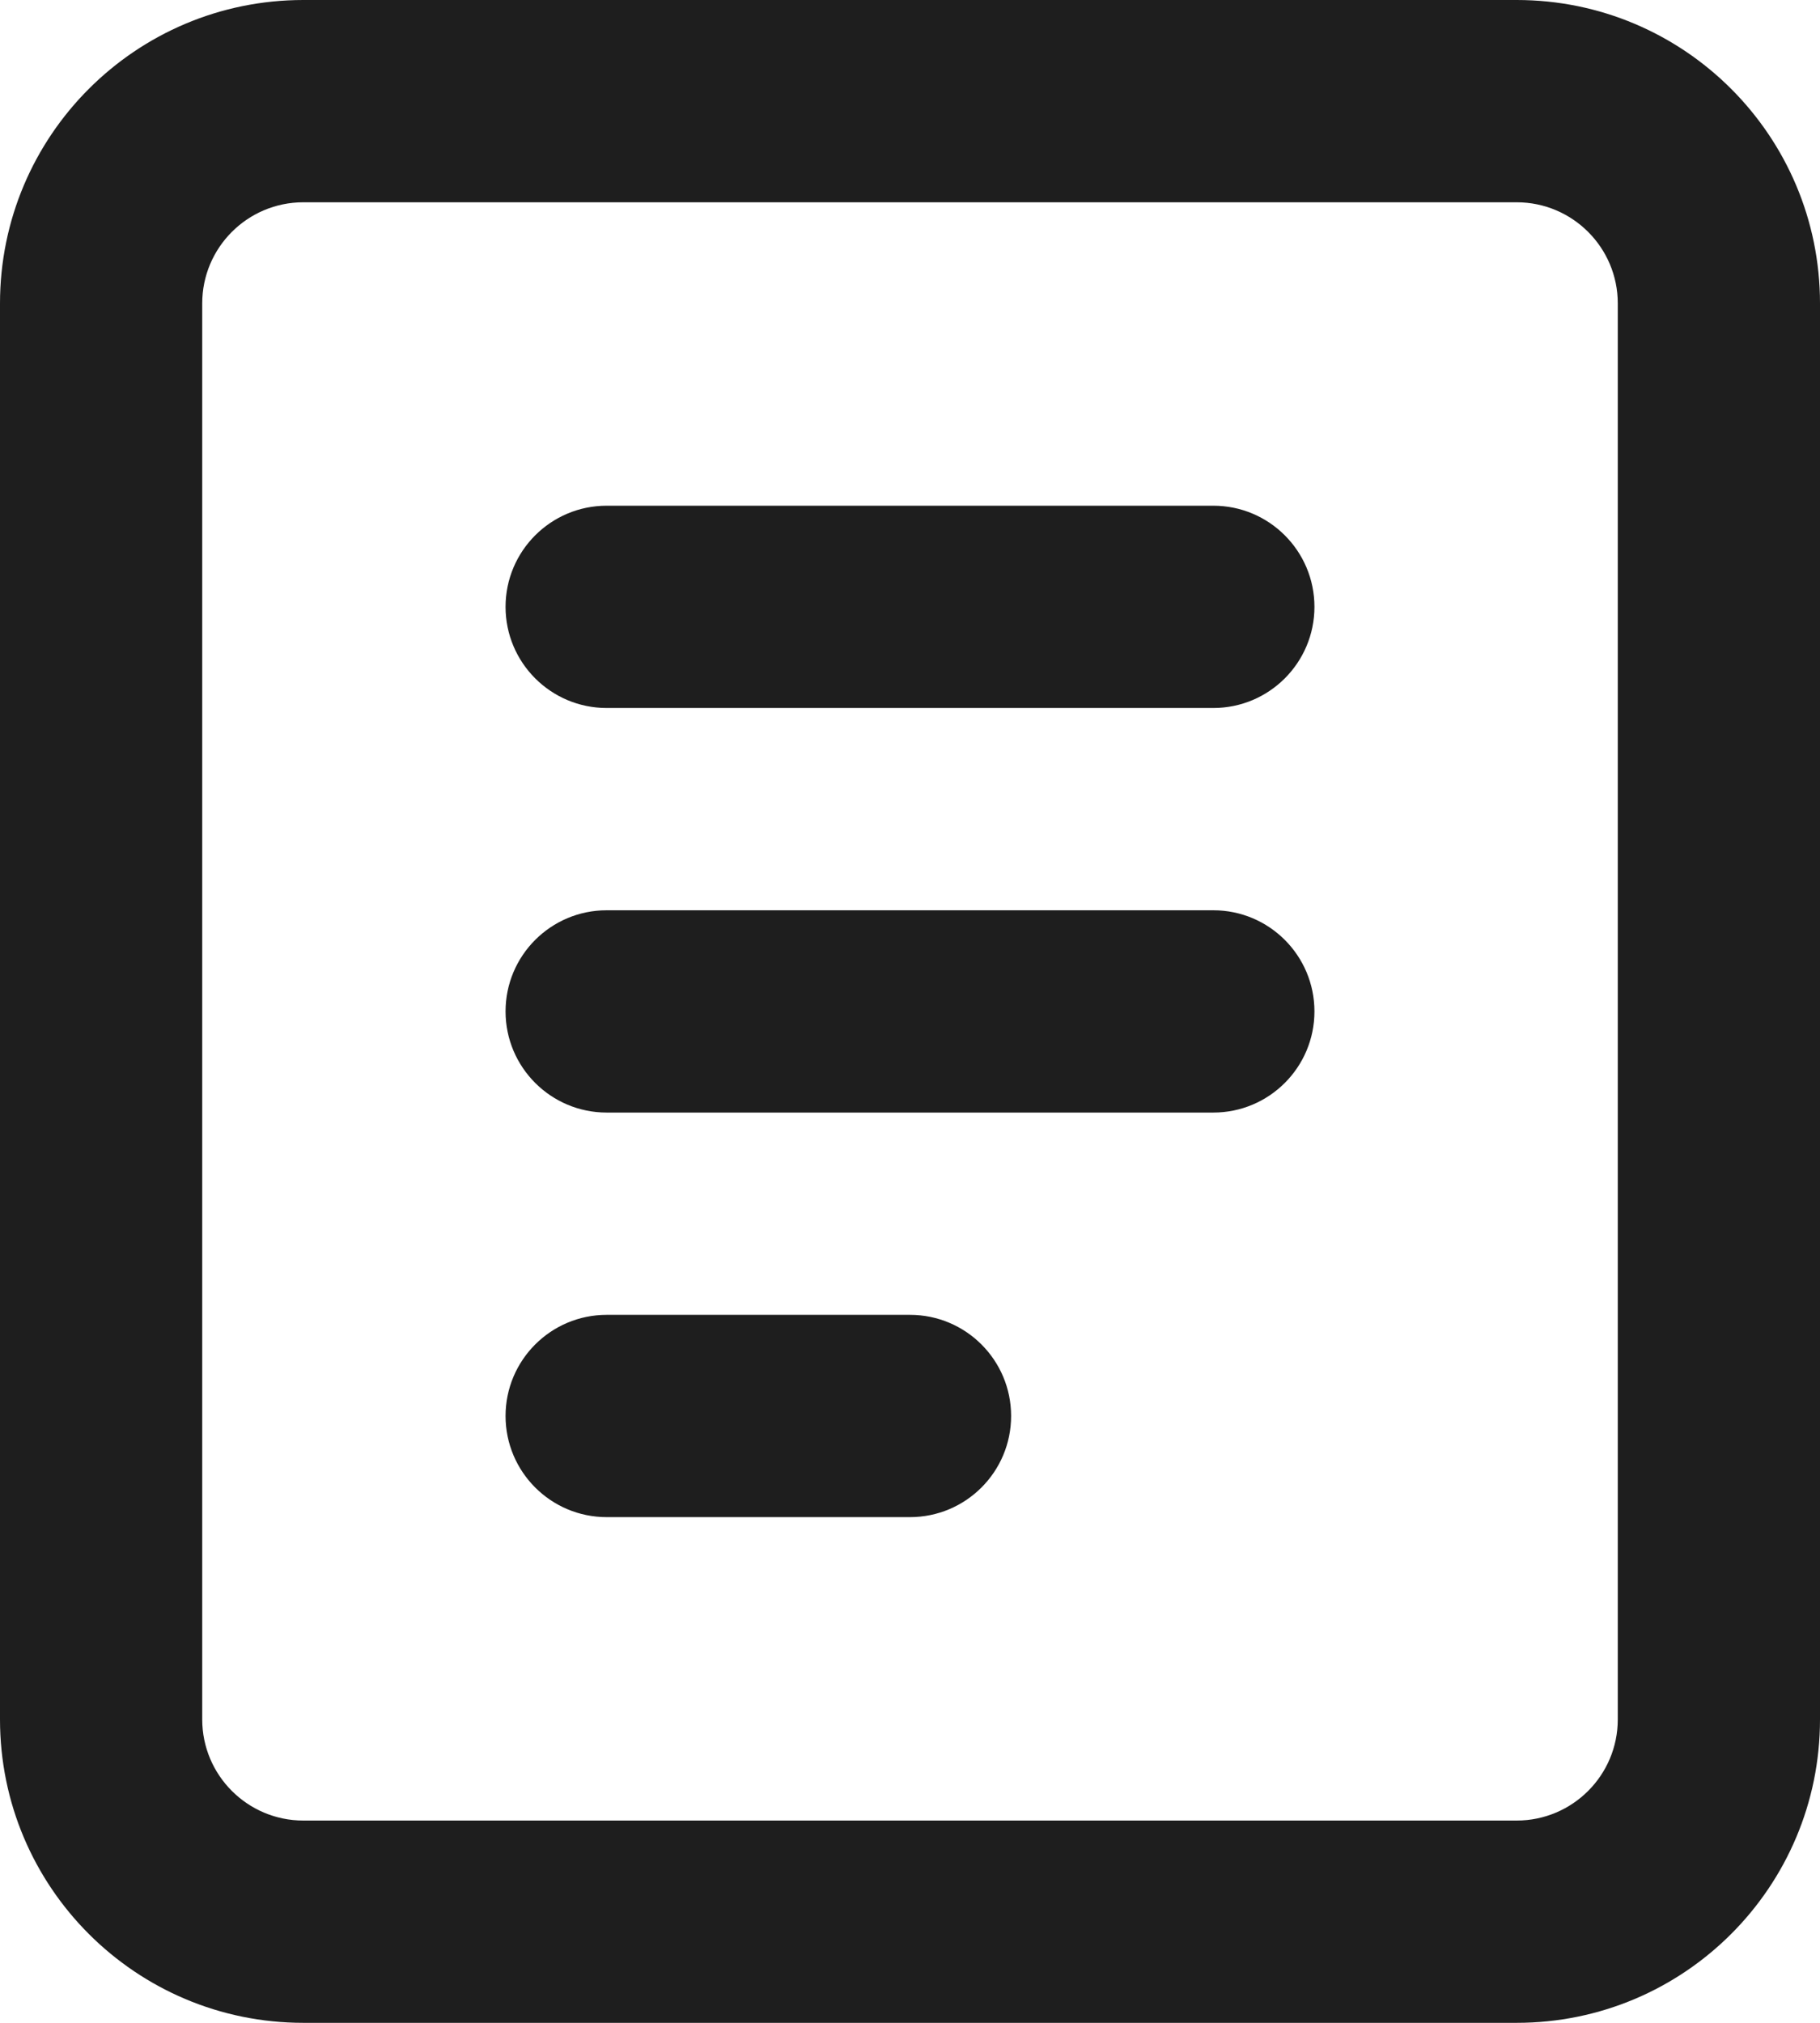 <svg width="18" height="20" viewBox="0 0 18 20" fill="none" xmlns="http://www.w3.org/2000/svg">
<path d="M6 5C5.448 5 5 5.448 5 6C5 6.552 5.448 7 6 7H12C12.552 7 13 6.552 13 6C13 5.448 12.552 5 12 5H6Z" fill="black" fill-opacity="0.88"/>
<path d="M5 10C5 9.448 5.448 9 6 9H12C12.552 9 13 9.448 13 10C13 10.552 12.552 11 12 11H6C5.448 11 5 10.552 5 10Z" fill="black" fill-opacity="0.88"/>
<path d="M6 13C5.448 13 5 13.448 5 14C5 14.552 5.448 15 6 15H9C9.552 15 10 14.552 10 14C10 13.448 9.552 13 9 13H6Z" fill="black" fill-opacity="0.88"/>
<path fill-rule="evenodd" clip-rule="evenodd" d="M3 0C1.343 0 0 1.343 0 3V17C0 18.657 1.343 20 3 20H15C16.657 20 18 18.657 18 17V3C18 1.343 16.657 0 15 0H3ZM2 3C2 2.448 2.448 2 3 2H15C15.552 2 16 2.448 16 3V17C16 17.552 15.552 18 15 18H3C2.448 18 2 17.552 2 17V3Z" fill="black" fill-opacity="0.88"/>
</svg>
